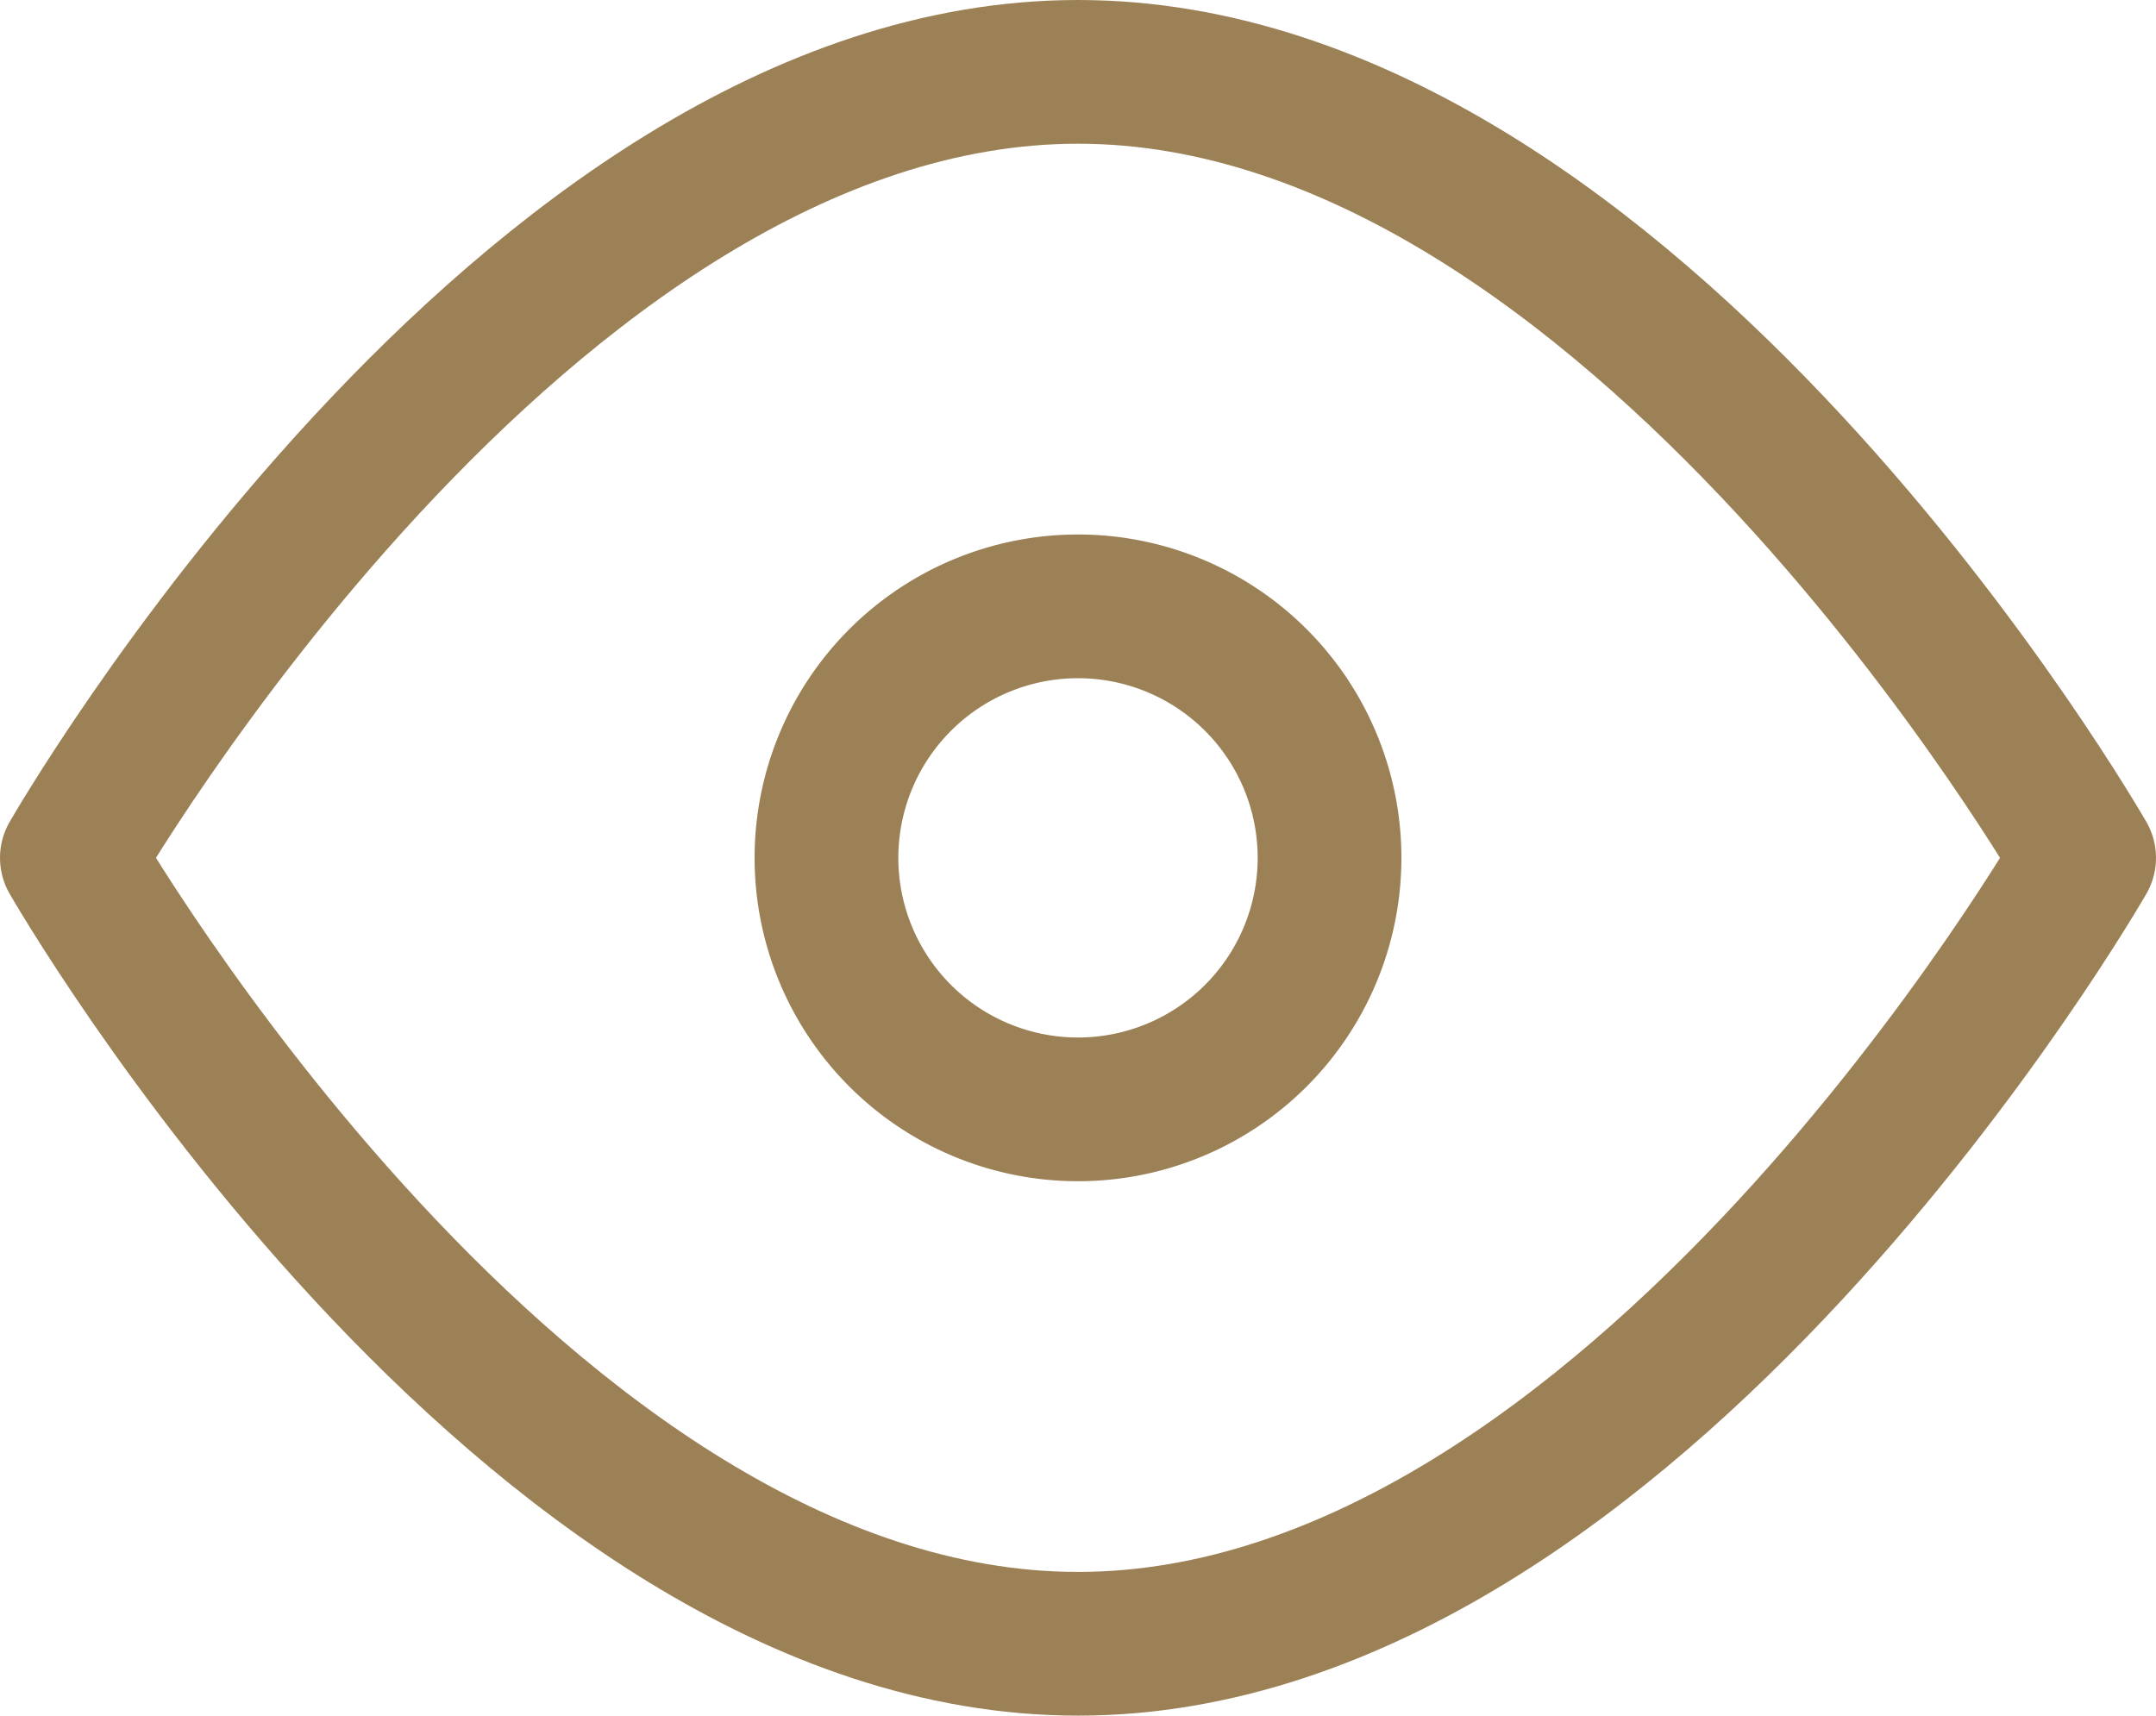 <svg xmlns="http://www.w3.org/2000/svg" width="30" height="23.875" viewBox="0 0 30 23.875">
  <g id="icon" transform="translate(1 1)">
    <path id="Stroke_1360" data-name="Stroke 1360" d="M28,10.938S21.732,21.875,14,21.875,0,10.938,0,10.938,6.268,0,14,0,28,10.938,28,10.938Z" fill="none" stroke="#9c8156" stroke-linecap="round" stroke-linejoin="round" stroke-miterlimit="10" stroke-width="2"/>
    <path id="Stroke_1361" data-name="Stroke 1361" d="M7,3.5A3.5,3.5,0,1,1,3.5,0,3.5,3.5,0,0,1,7,3.5Z" transform="translate(10.5 7.438)" fill="none" stroke="#9c8156" stroke-linecap="round" stroke-linejoin="round" stroke-miterlimit="10" stroke-width="2"/>
  </g>
</svg>
